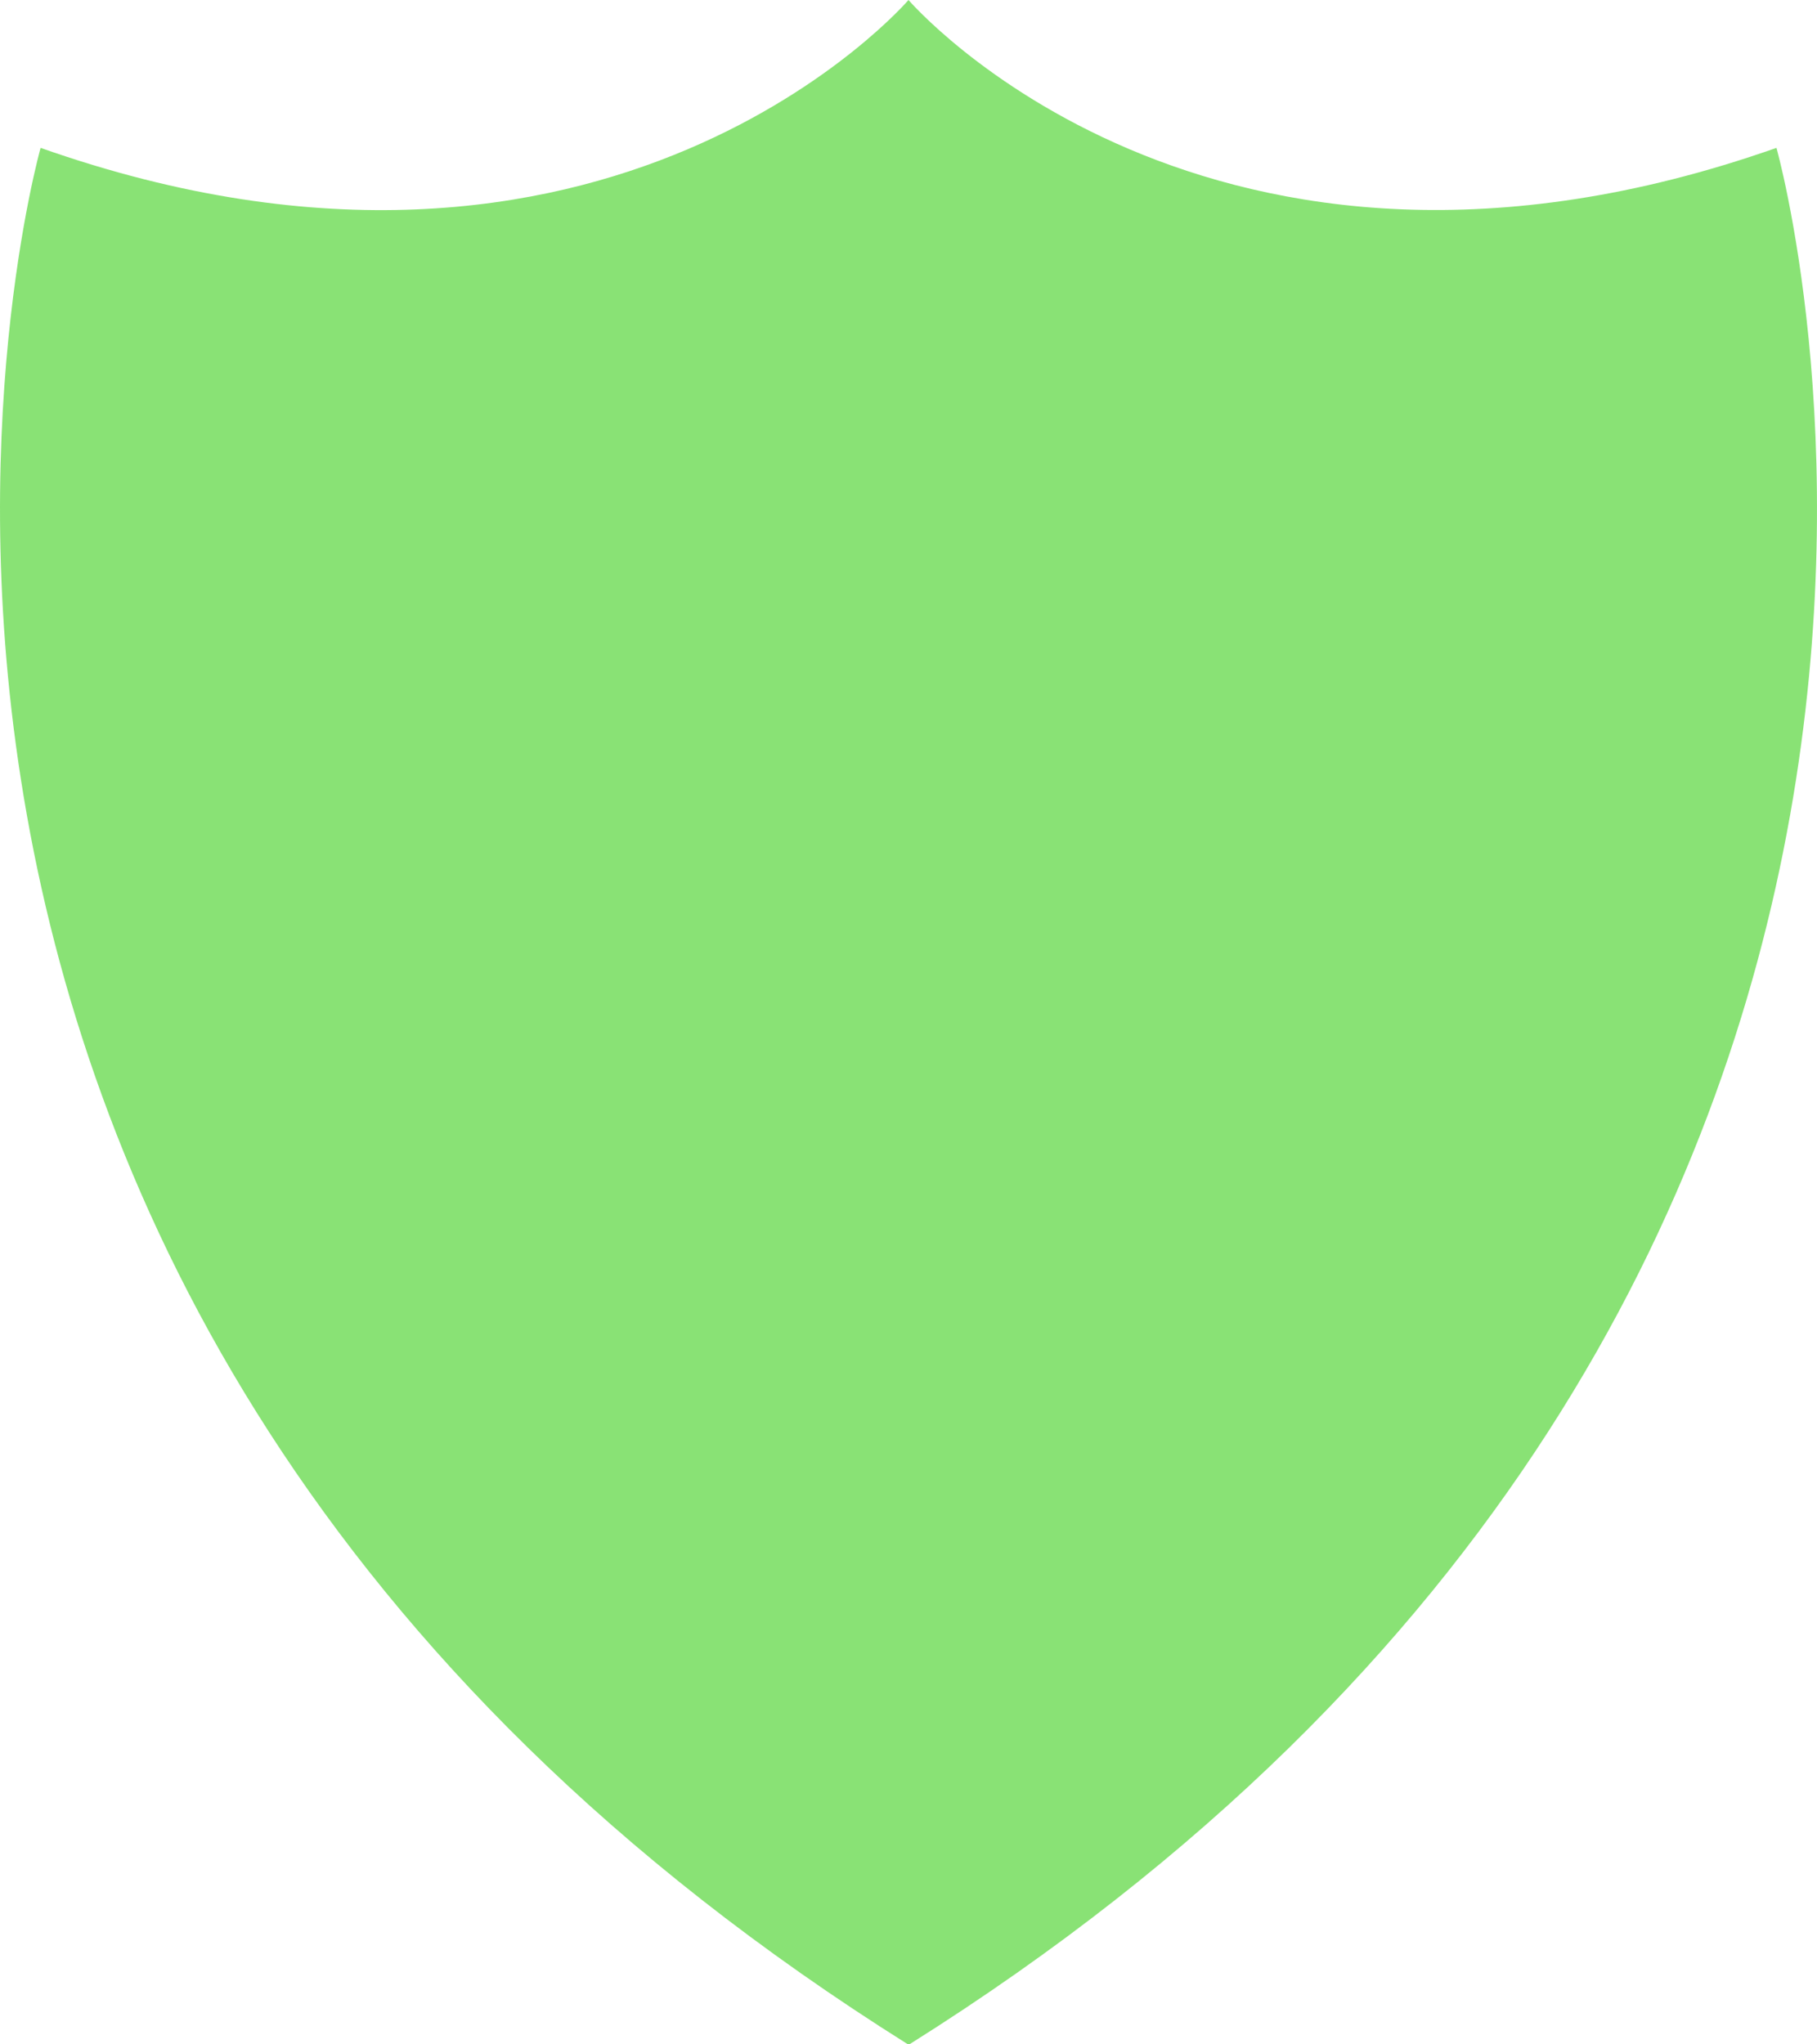 <svg width="32" height="36" viewBox="0 0 32 36" fill="none" xmlns="http://www.w3.org/2000/svg">
<path d="M31.286 2.604C21.264 6.132 16 0 16 0C16 0 10.733 6.137 0.715 2.604C0.715 2.604 -5.019 22.818 15.991 36H16.015C37.015 22.813 31.286 2.604 31.286 2.604Z" fill="#3BCF1A" fill-opacity="0.6"/>
</svg>
